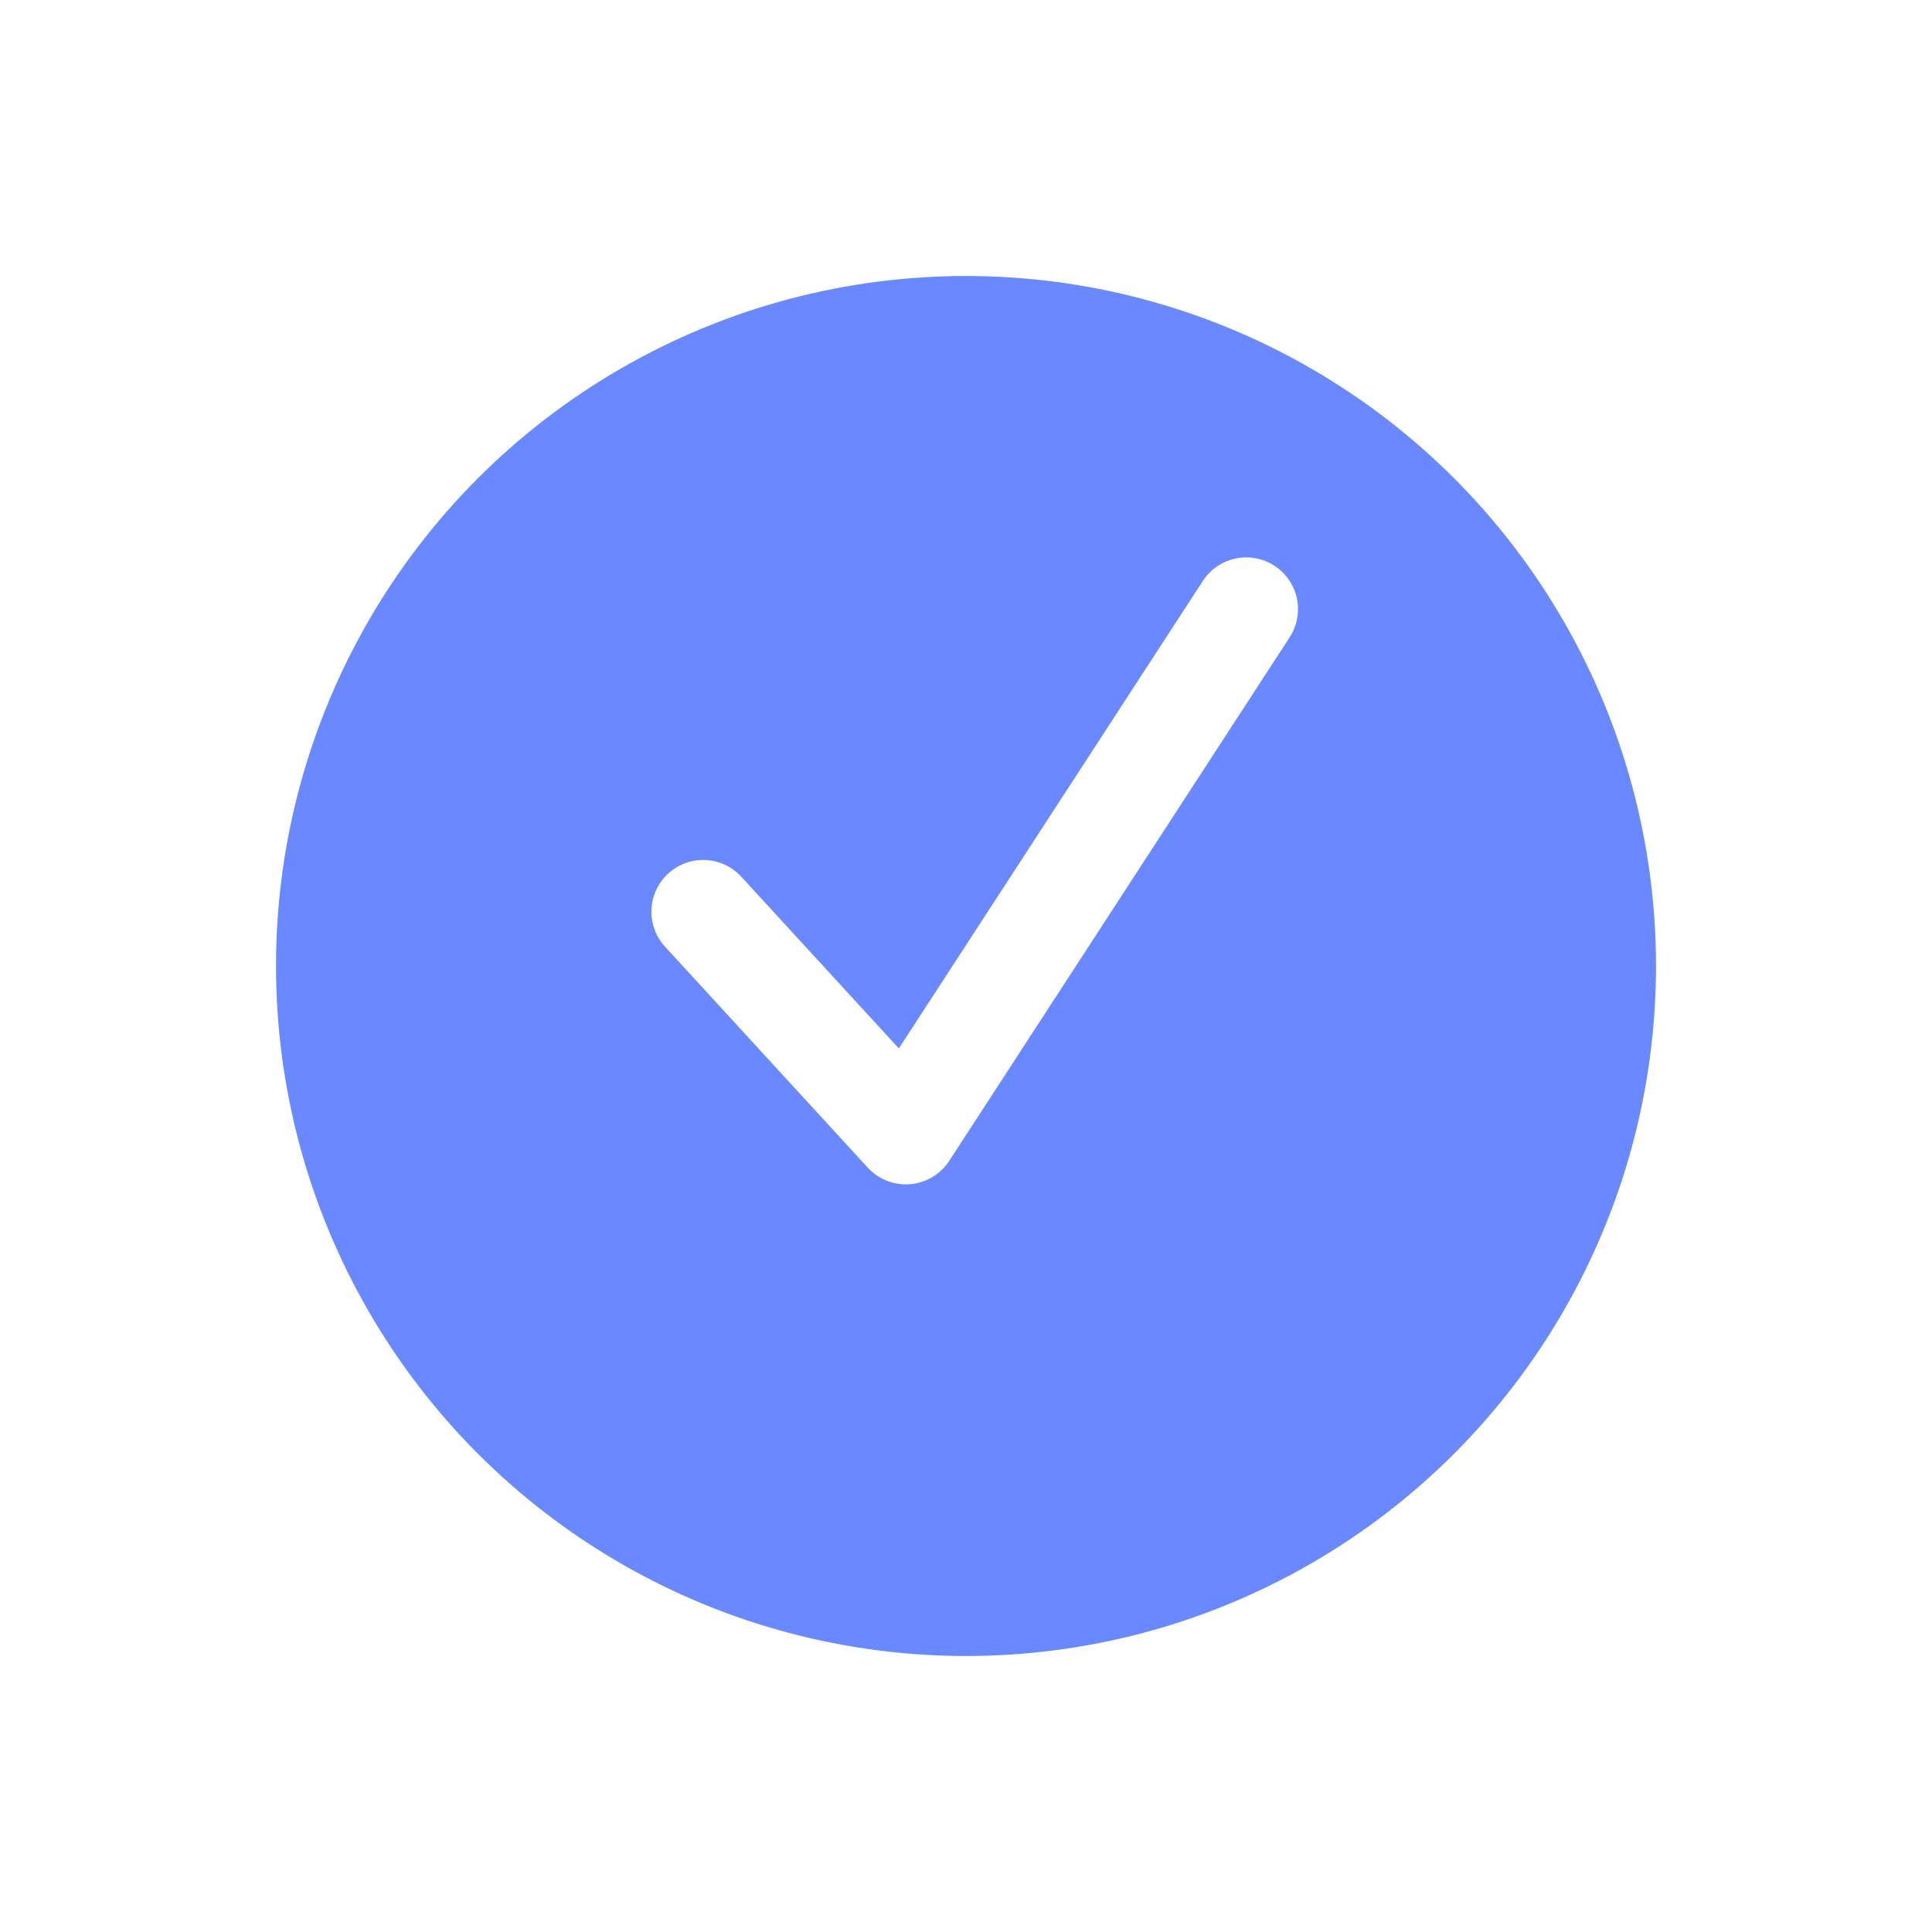 <svg xmlns="http://www.w3.org/2000/svg" xmlns:xlink="http://www.w3.org/1999/xlink" width="112" height="112" viewBox="0 0 112 112"><defs><style>.a{fill:#fff;stroke:#707070;}.b{clip-path:url(#a);}.c{fill:#6a88ff;}.d{fill:none;stroke:#fff;stroke-linecap:round;stroke-linejoin:round;stroke-width:6px;}.e{filter:url(#b);}</style><clipPath id="a"><rect class="a" width="112" height="112"/></clipPath><filter id="b" x="-8" y="-8" width="128" height="128" filterUnits="userSpaceOnUse"><feOffset dy="8" input="SourceAlpha"/><feGaussianBlur stdDeviation="8" result="c"/><feFlood flood-color="#6a88ff" flood-opacity="0.4"/><feComposite operator="in" in2="c"/><feComposite in="SourceGraphic"/></filter></defs><g class="b"><g class="e" transform="matrix(1, 0, 0, 1, 0, 0)"><circle class="c" cx="40" cy="40" r="40" transform="translate(16 8)"/></g><path class="d" d="M208.246,380.126l-19.733,30.346-11.751-12.807" transform="translate(-136 -344.813)"/></g></svg>